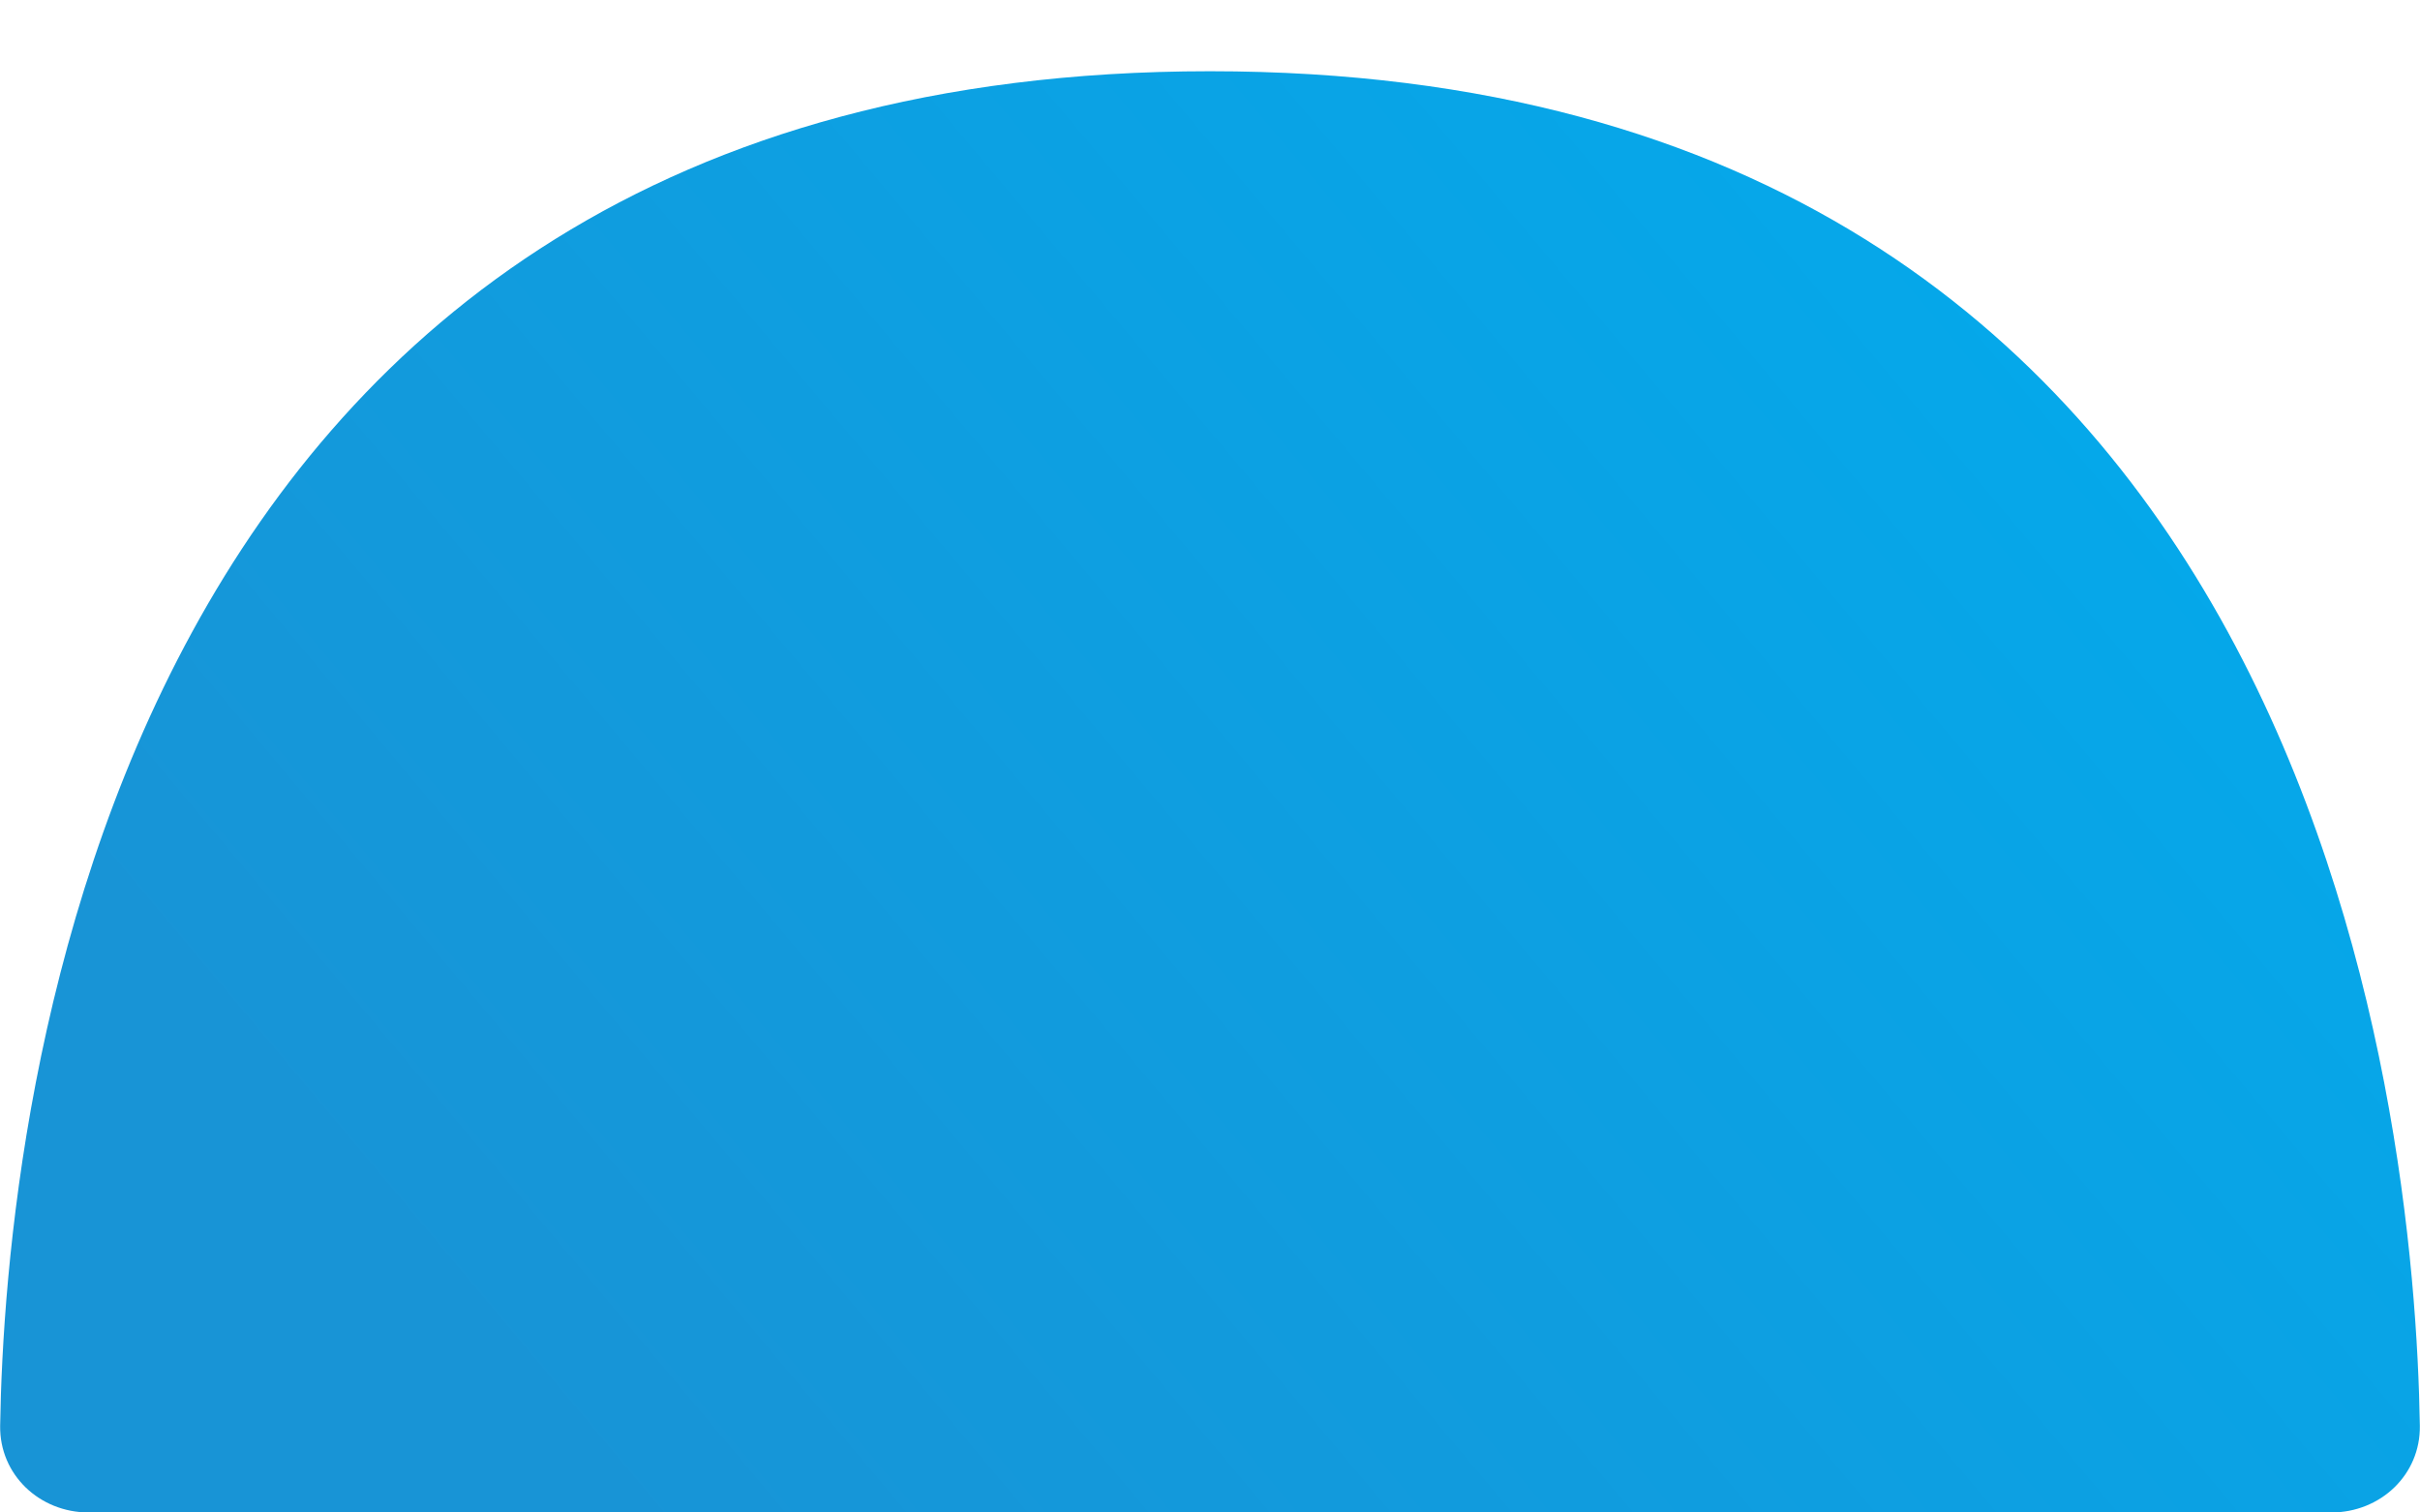 <svg width="16" height="10" viewBox="0 0 16 10" fill="none" xmlns="http://www.w3.org/2000/svg">
<path d="M15.413 10H0.587C0.262 10 -0.004 9.751 0.001 9.426C0.034 7.366 0.69 0.471 8 0.471C15.31 0.471 15.966 7.366 15.999 9.426C16.004 9.751 15.738 10 15.413 10Z" fill="url(#paint0_linear)"/>
<defs>
<linearGradient id="paint0_linear" x1="16" y1="0.471" x2="4.268" y2="10.319" gradientUnits="userSpaceOnUse">
<stop stop-color="#00ADEF"/>
<stop offset="1" stop-color="#1894D6"/>
</linearGradient>
</defs>
</svg>

